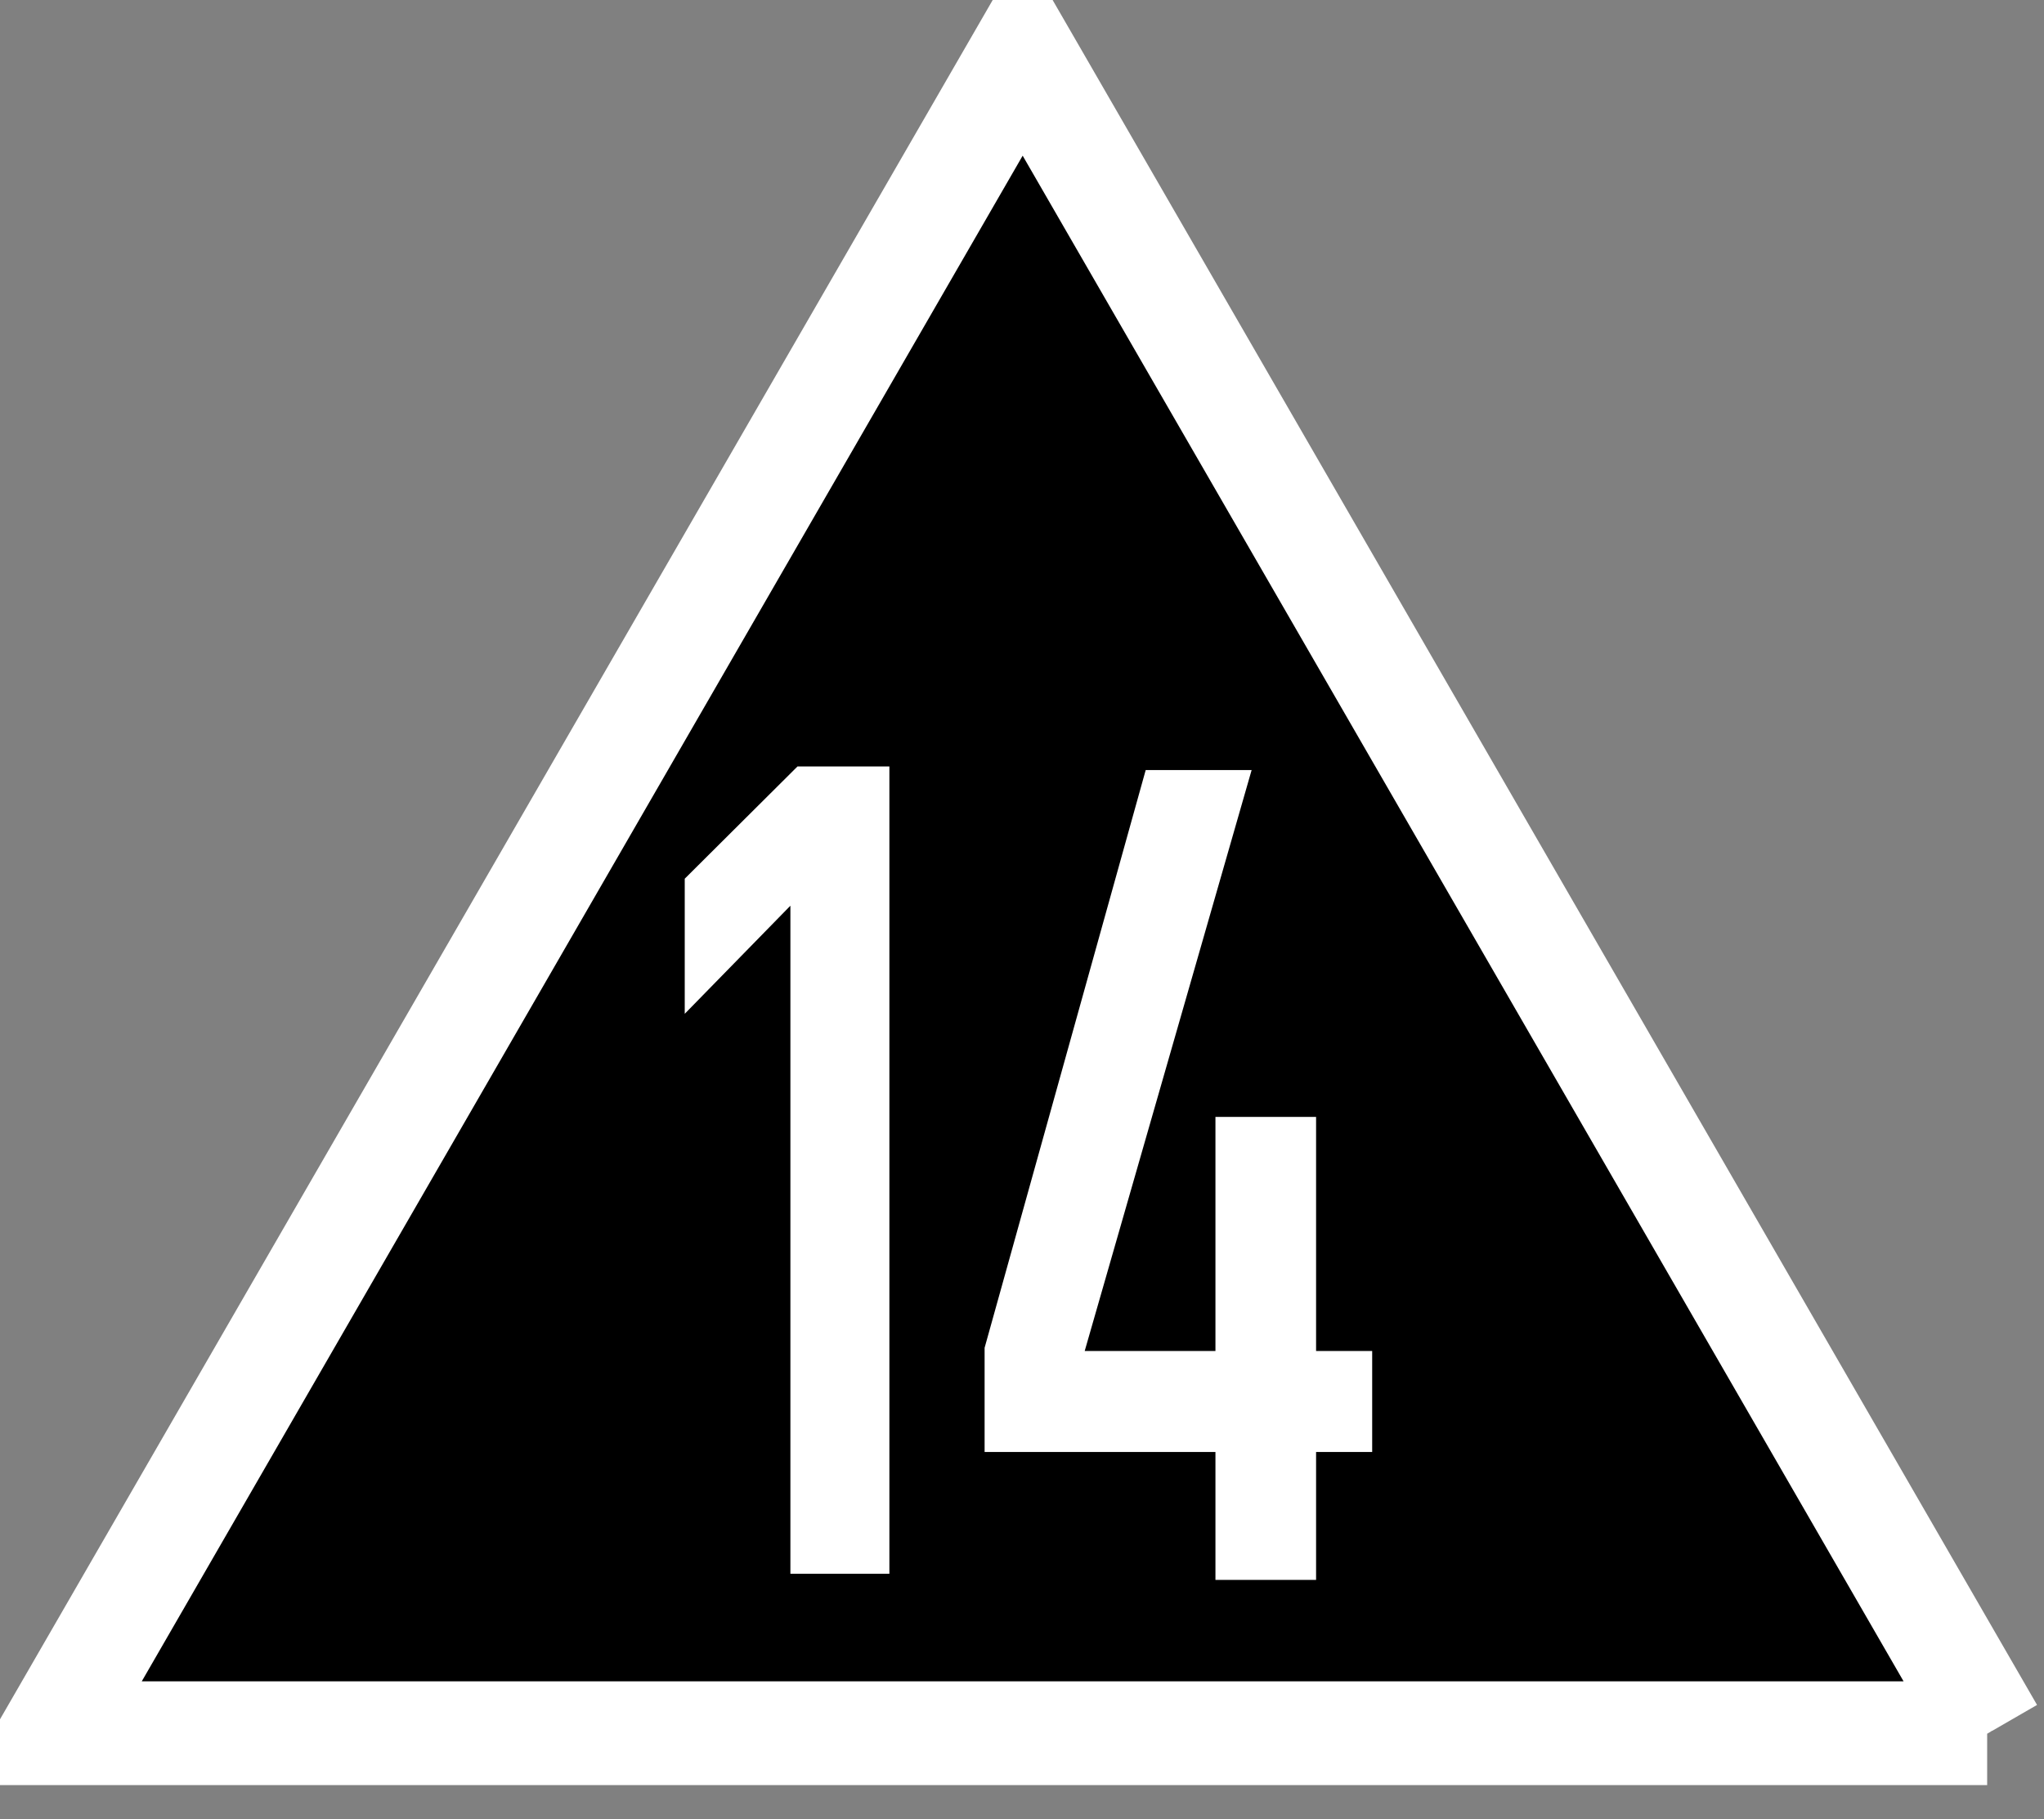 <?xml version="1.0" encoding="UTF-8" standalone="no"?>
<svg width="200px" height="178px" viewBox="0 0 200 178" version="1.1" xmlns="http://www.w3.org/2000/svg" xmlns:xlink="http://www.w3.org/1999/xlink" xmlns:sketch="http://www.bohemiancoding.com/sketch/ns">
    <rect x="0" y="0" width="200" height="178" fill="#808080" stroke="none"/>
    <title>Slice 1 1</title>
    <description>Created with Sketch (http://www.bohemiancoding.com/sketch)</description>
    <defs></defs>
    <g id="Page-1" stroke="none" stroke-width="1" fill="none" fill-rule="evenodd" sketch:type="MSPage">
        <g id="Zs3_60_Tafel" sketch:type="MSLayerGroup" transform="translate(5, 5)" stroke="#FFFFFF" stroke-width="10.155" fill="#000000">
            <g id="layer1" transform="translate(0, 0.318)" sketch:type="MSShapeGroup">
                <path d="M189.438,164.285 L0.078,164.285 L95.065,-0.239 L189.922,164.059" id="path3047"></path>
            </g>
        </g>
        <path d="M78.036,75 L67,85.986 L67,99.207 L77.338,88.629 L77.338,154 L87.024,154 L87.024,75 L78.036,75 Z" id="rect4089" fill="#FFFFFF" sketch:type="MSShapeGroup"></path>
        <path d="M118.928,154.603 L118.928,142.085 L96.341,142.085 L96.341,131.89 L112.104,75.354 L122.469,75.354 L106.135,132.202 L118.928,132.202 L118.928,109.296 L128.775,109.296 L128.775,132.202 L134.264,132.202 L134.264,142.085 L128.775,142.085 L128.775,154.603 L118.928,154.603 Z" id="path3860" fill="#FFFFFF" sketch:type="MSShapeGroup"></path>
    </g>
</svg>